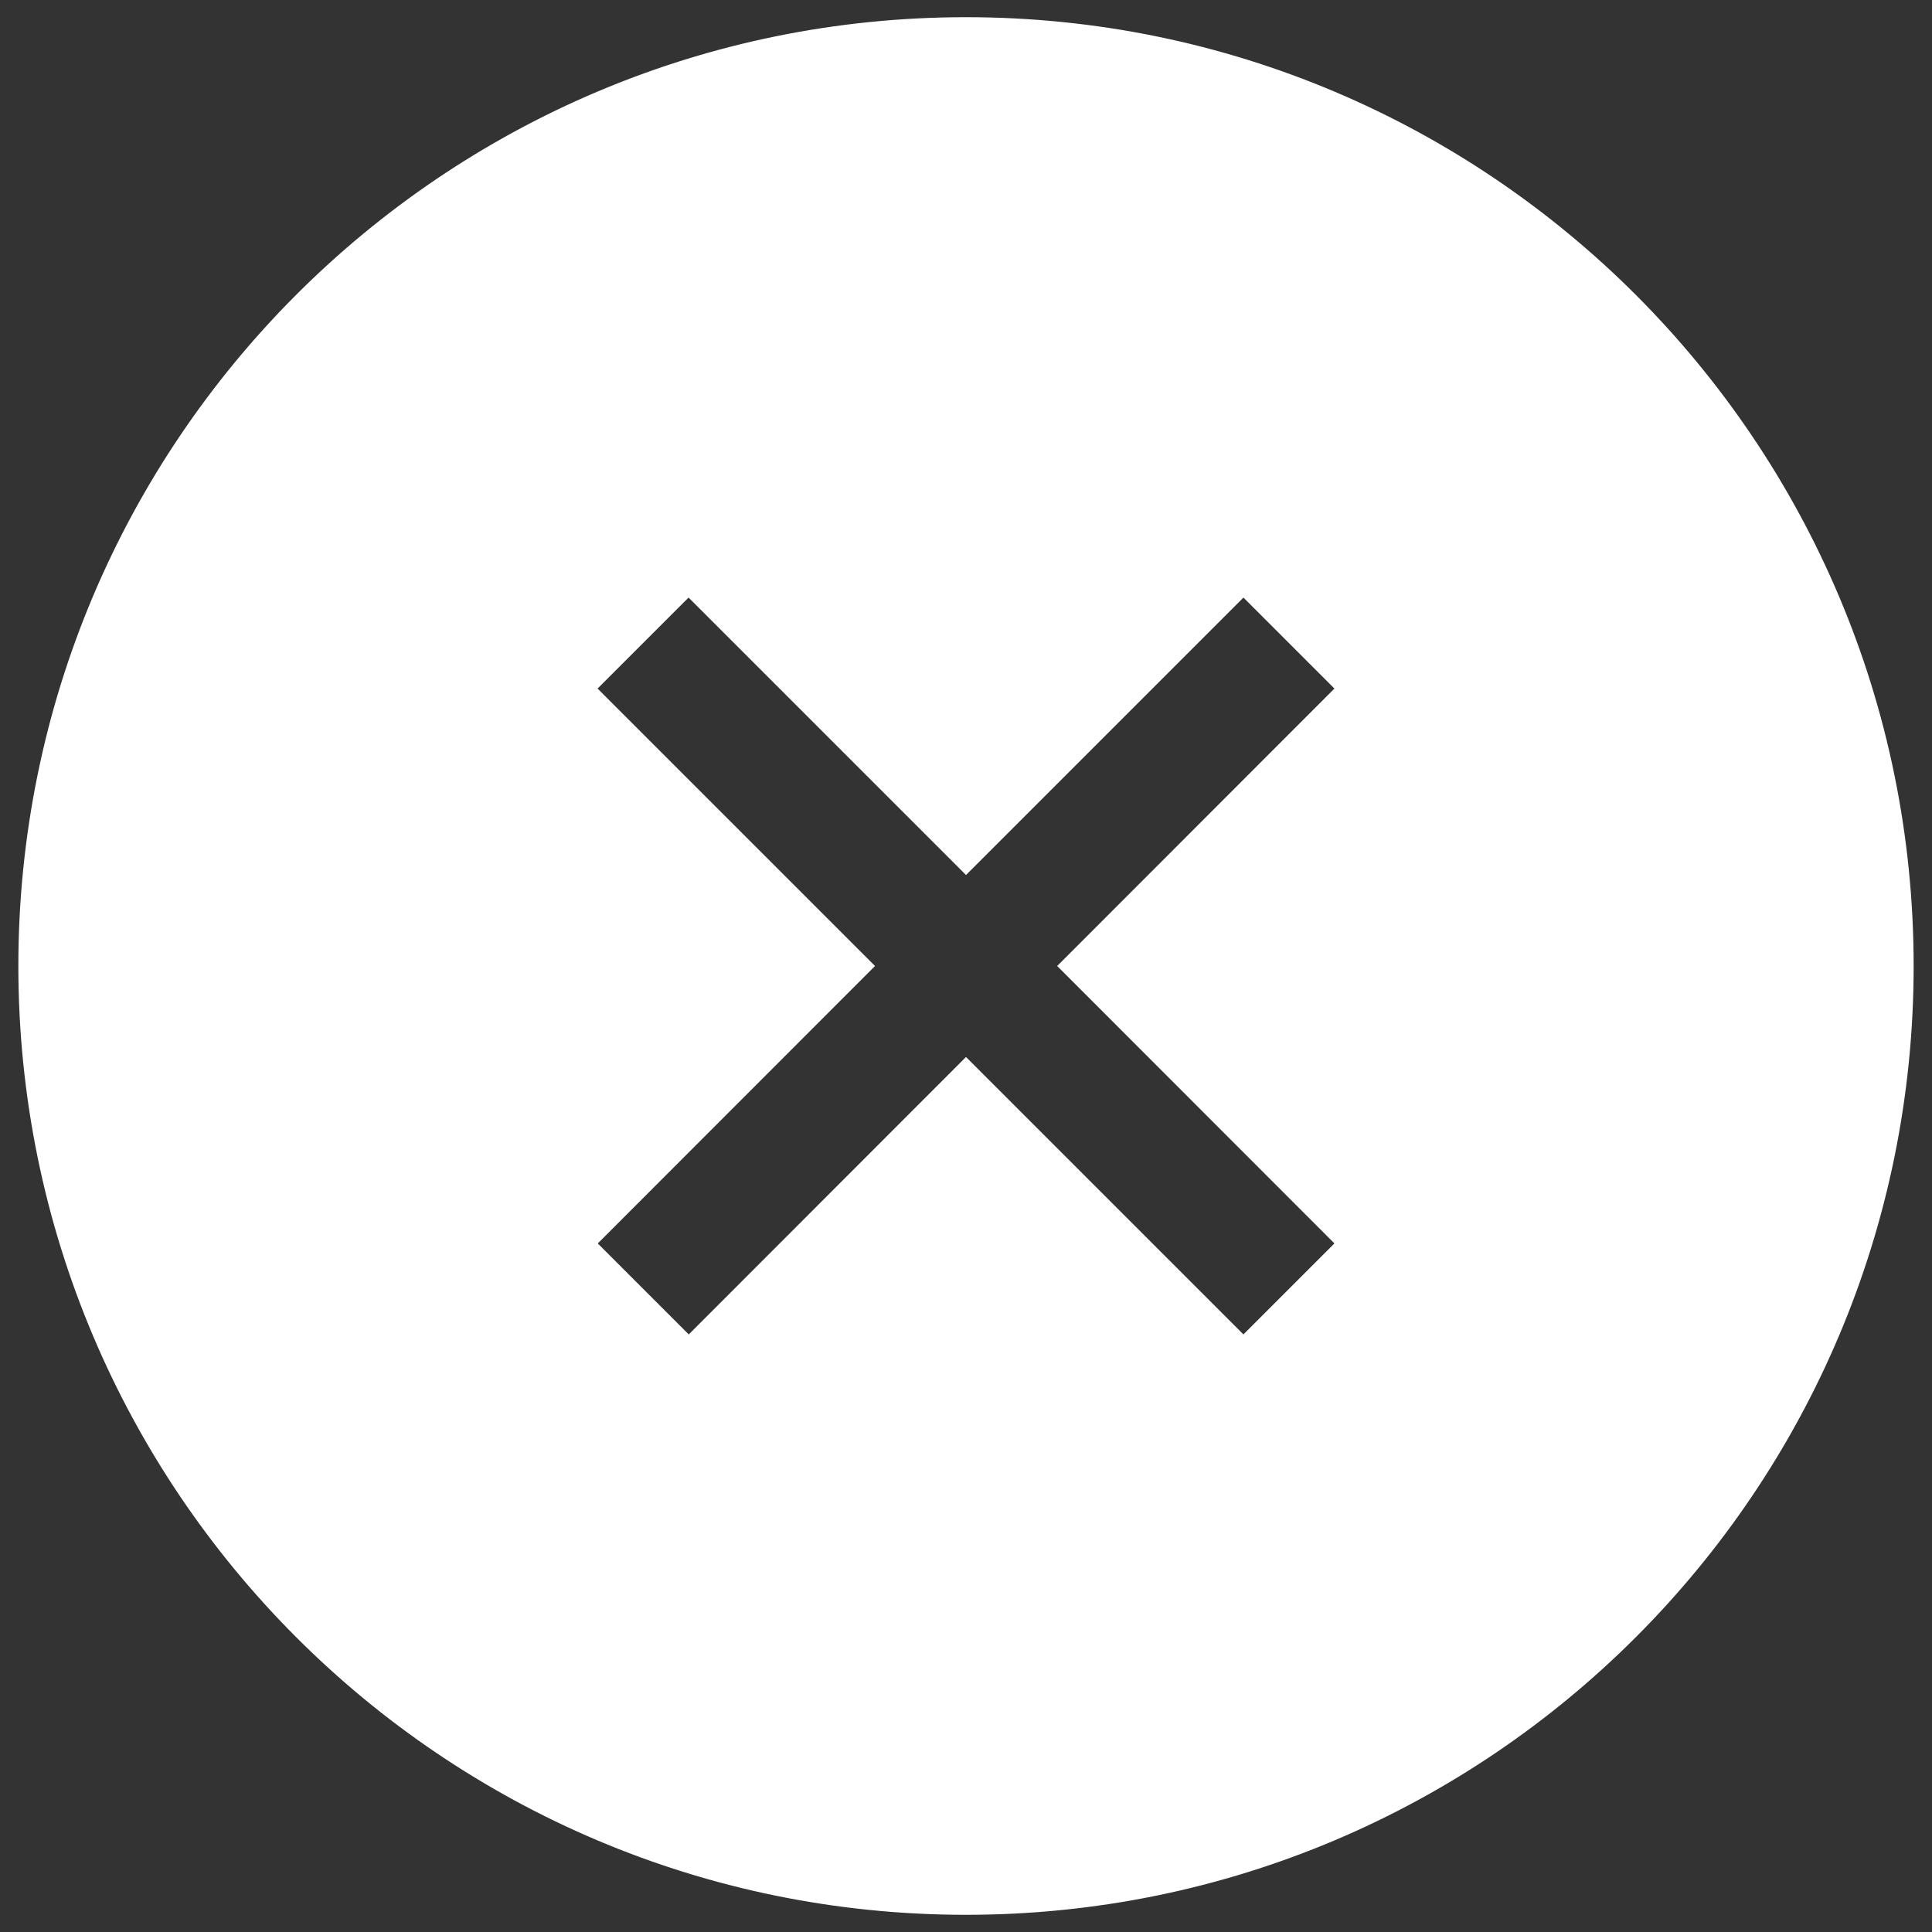 <?xml version="1.0" encoding="utf-8"?>
<!-- Svg Vector Icons : http://www.onlinewebfonts.com/icon -->
<!DOCTYPE svg PUBLIC "-//W3C//DTD SVG 1.1//EN" "http://www.w3.org/Graphics/SVG/1.1/DTD/svg11.dtd">
<svg version="1.1" xmlns="http://www.w3.org/2000/svg" xmlns:xlink="http://www.w3.org/1999/xlink" x="0px" y="0px" viewBox="0 0 1000 1000" enable-background="new 0 0 1000 1000" xml:space="preserve">
<rect x="0" y="0" width="1000" height="1000" fill="#333333" stroke="none"/>
<g><path d="M500,9.4C229.4,9.4,10,229,10,500s219.4,490.6,490,490.6c270.6,0,490-219.6,490-490.6C990,229.1,770.6,9.4,500,9.4z M691.4,643.6l-47.8,47.8L500,547.8L356.5,691.4l-47.8-47.8L452.2,500L308.6,356.4l47.8-47.8L500,452.2l143.6-143.6l47.8,47.8L547.9,500L691.4,643.6z" stroke="white" fill="white" /></g>
</svg>
